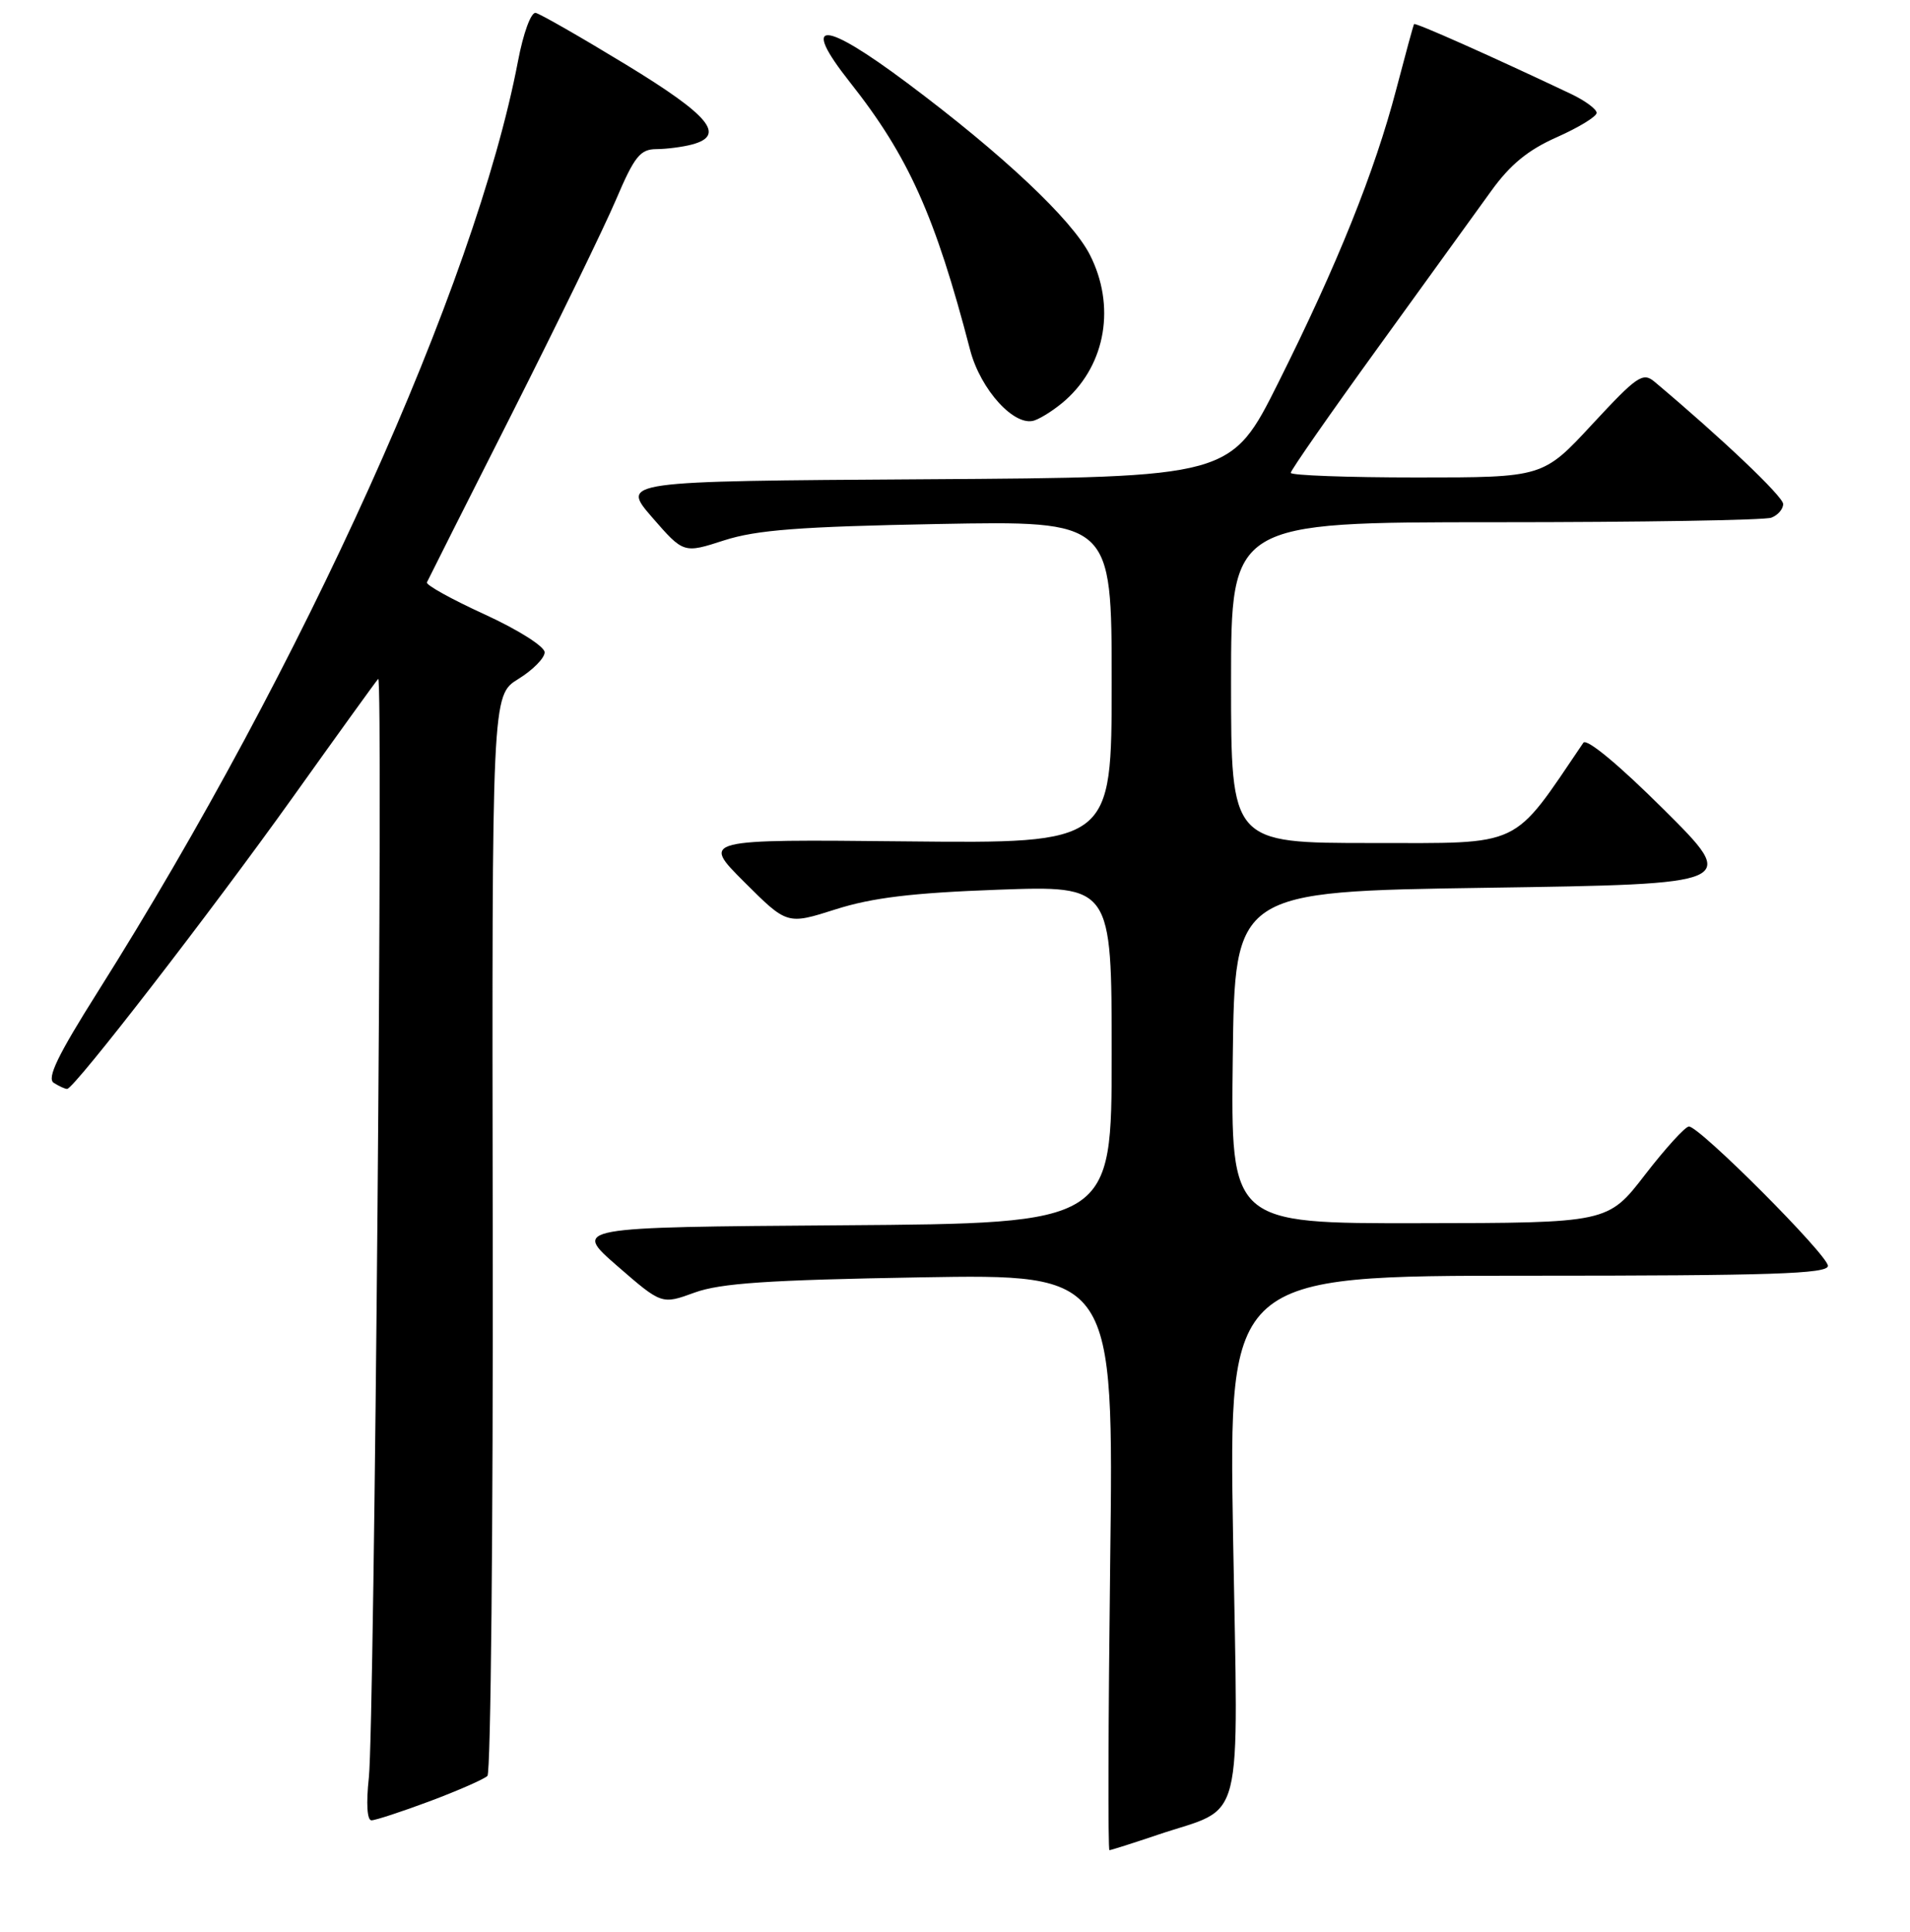 <?xml version="1.0" encoding="UTF-8" standalone="no"?>
<!DOCTYPE svg PUBLIC "-//W3C//DTD SVG 1.1//EN" "http://www.w3.org/Graphics/SVG/1.1/DTD/svg11.dtd" >
<svg xmlns="http://www.w3.org/2000/svg" xmlns:xlink="http://www.w3.org/1999/xlink" version="1.1" viewBox="0 0 256 259">
 <g >
 <path fill="currentColor"
d=" M 155.14 245.95 C 166.95 241.97 165.95 245.95 165.27 205.93 C 164.69 171.00 164.69 171.00 204.84 171.00 C 237.42 171.00 245.00 170.75 245.00 169.68 C 245.00 168.24 227.81 151.00 226.37 151.00 C 225.88 151.00 223.23 153.91 220.49 157.46 C 215.50 163.93 215.50 163.93 190.23 163.96 C 164.96 164.00 164.96 164.00 165.23 141.75 C 165.50 119.50 165.50 119.50 199.27 119.00 C 233.04 118.50 233.04 118.50 222.99 108.50 C 216.98 102.51 212.65 98.93 212.22 99.56 C 202.54 113.83 204.29 113.00 183.86 113.00 C 165.00 113.00 165.00 113.00 165.00 91.50 C 165.00 70.00 165.00 70.00 200.42 70.00 C 219.90 70.00 236.55 69.73 237.42 69.39 C 238.29 69.06 239.00 68.24 239.00 67.56 C 239.00 66.56 230.79 58.76 221.77 51.18 C 220.19 49.85 219.43 50.38 213.42 56.86 C 206.81 64.00 206.81 64.00 189.91 64.00 C 180.61 64.00 173.00 63.72 173.00 63.38 C 173.00 63.04 178.25 55.50 184.67 46.63 C 191.09 37.76 197.92 28.30 199.86 25.61 C 202.42 22.05 204.82 20.09 208.69 18.38 C 211.61 17.08 214.00 15.62 214.00 15.13 C 214.00 14.63 212.46 13.50 210.58 12.60 C 200.08 7.62 189.69 2.99 189.53 3.23 C 189.43 3.38 188.36 7.32 187.14 11.98 C 184.25 23.02 179.25 35.46 171.36 51.24 C 165.00 63.98 165.00 63.98 124.10 64.24 C 83.21 64.50 83.21 64.50 87.41 69.35 C 91.62 74.19 91.62 74.19 97.06 72.43 C 101.41 71.03 107.18 70.59 125.75 70.24 C 149.00 69.81 149.00 69.81 149.00 91.44 C 149.00 113.06 149.00 113.06 121.51 112.78 C 94.02 112.50 94.02 112.50 99.76 118.23 C 105.50 123.96 105.50 123.96 112.00 121.89 C 116.90 120.33 122.26 119.68 133.75 119.26 C 149.00 118.71 149.00 118.71 149.00 141.34 C 149.00 163.98 149.00 163.98 112.88 164.24 C 76.77 164.50 76.77 164.50 82.73 169.69 C 88.69 174.87 88.69 174.87 93.10 173.26 C 96.57 172.00 102.94 171.57 123.39 171.22 C 149.28 170.78 149.28 170.78 148.80 209.39 C 148.54 230.63 148.49 248.00 148.70 248.00 C 148.90 248.00 151.80 247.08 155.14 245.95 Z  M 57.63 241.43 C 61.41 240.01 64.87 238.49 65.33 238.05 C 65.78 237.61 66.10 204.84 66.04 165.23 C 65.93 93.21 65.93 93.21 69.46 91.02 C 71.41 89.82 73.00 88.21 73.00 87.44 C 73.00 86.66 69.44 84.41 64.97 82.36 C 60.55 80.34 57.06 78.41 57.22 78.06 C 57.37 77.72 62.49 67.55 68.60 55.47 C 74.70 43.39 80.99 30.46 82.57 26.75 C 85.03 20.97 85.81 20.00 87.97 19.99 C 89.36 19.98 91.51 19.70 92.75 19.37 C 97.32 18.15 95.14 15.51 83.95 8.69 C 77.87 4.99 72.41 1.86 71.80 1.73 C 71.18 1.60 70.14 4.42 69.42 8.23 C 63.70 38.21 40.66 89.24 13.12 132.92 C 7.74 141.45 6.24 144.54 7.21 145.15 C 7.92 145.60 8.72 145.97 9.00 145.96 C 9.93 145.96 28.29 122.21 39.30 106.79 C 45.30 98.38 50.42 91.28 50.69 91.00 C 51.38 90.28 50.18 231.41 49.44 238.25 C 49.06 241.74 49.20 244.00 49.79 244.00 C 50.32 244.00 53.85 242.84 57.63 241.43 Z  M 142.85 53.60 C 148.24 48.76 149.54 40.94 146.07 34.14 C 143.66 29.42 134.39 20.69 121.63 11.15 C 110.24 2.63 107.24 2.57 113.90 11.00 C 121.76 20.93 125.35 28.94 130.03 46.92 C 131.43 52.27 136.02 57.29 138.67 56.35 C 139.68 55.99 141.56 54.76 142.85 53.60 Z "/>
</g>
</svg>